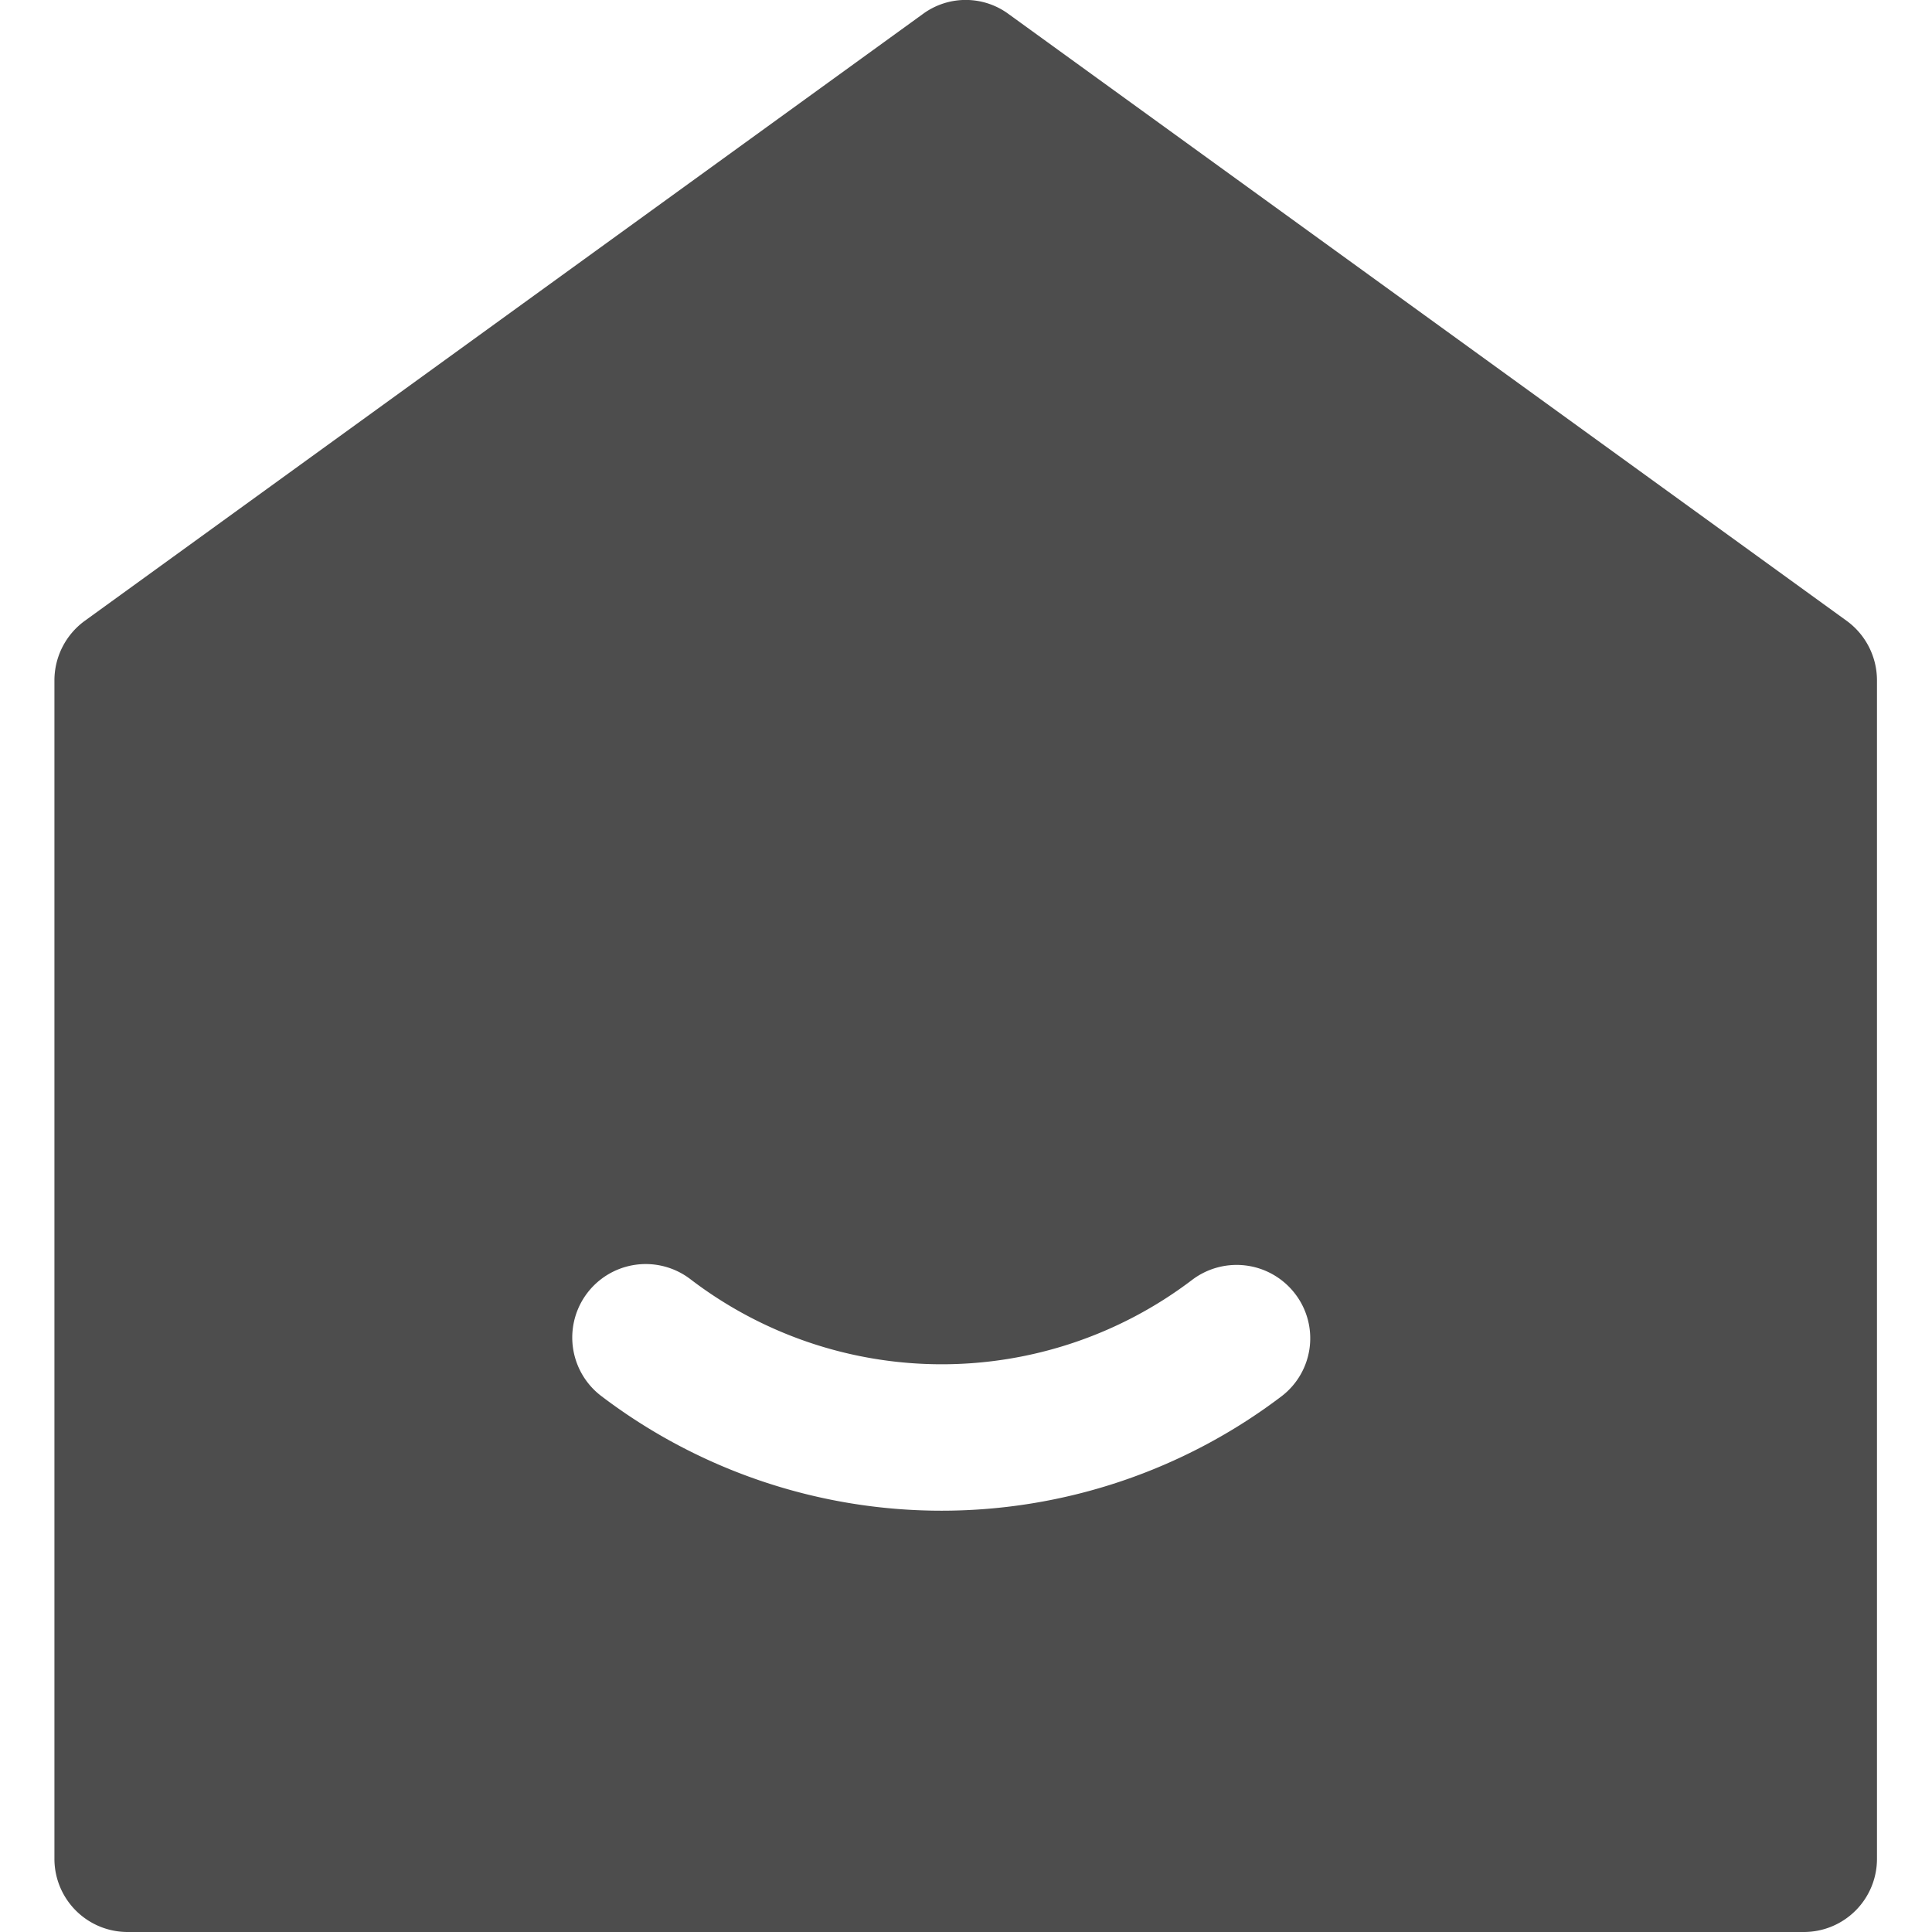 <?xml version="1.0" standalone="no"?><!DOCTYPE svg PUBLIC "-//W3C//DTD SVG 1.1//EN" "http://www.w3.org/Graphics/SVG/1.1/DTD/svg11.dtd"><svg class="icon" width="200px" height="200.00px" viewBox="0 0 1024 1024" version="1.1" xmlns="http://www.w3.org/2000/svg"><path d="M956.024 1024H67.629A38.782 38.782 0 0 1 28.847 985.076V360.594a39.066 39.066 0 0 1 16.081-31.537L489.112 7.441a38.299 38.299 0 0 1 45.458 0l444.212 321.617A39.037 39.037 0 0 1 994.834 360.594v624.482a38.753 38.753 0 0 1-38.81 38.924z m-269.681-338.38a39.037 39.037 0 0 0-54.692-7.103 219.279 219.279 0 0 1-265.789-0.568 38.924 38.924 0 0 0-47.22 61.937 298.007 298.007 0 0 0 360.825 0 38.668 38.668 0 0 0 6.876-54.266z" fill="#4D4D4D" /></svg>